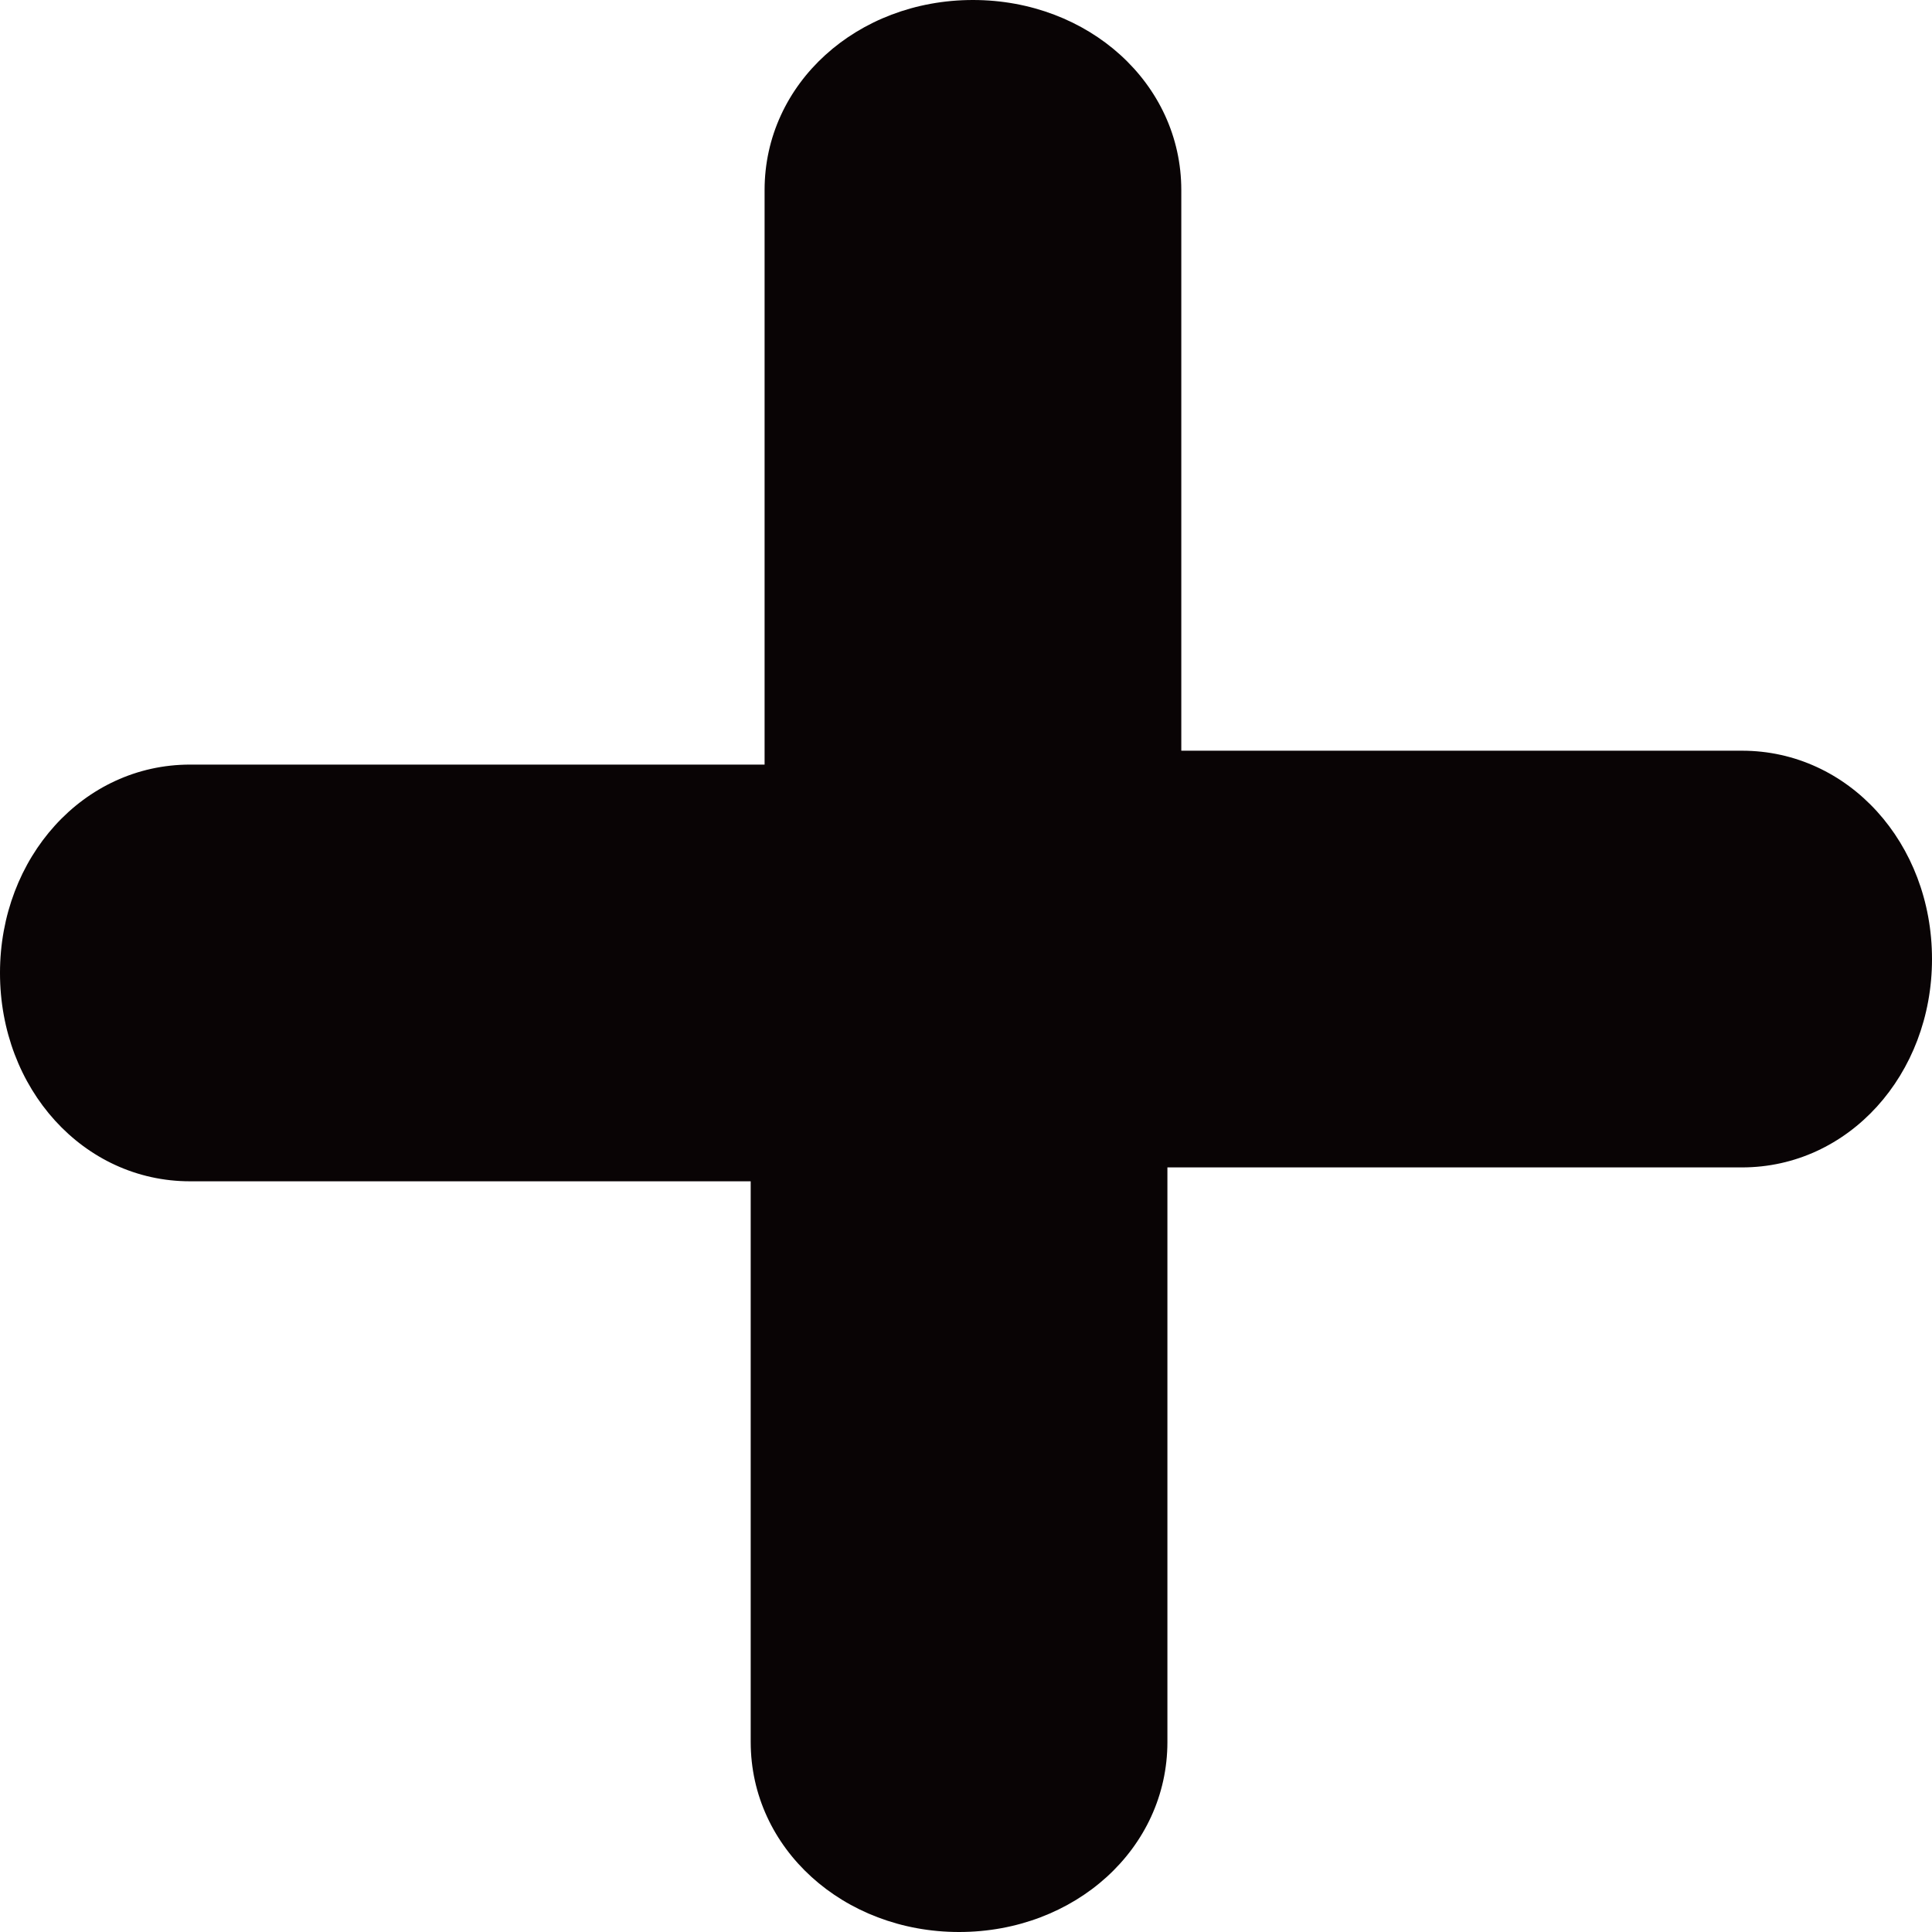 <?xml version="1.0" encoding="utf-8"?>
<!-- Generator: Adobe Illustrator 17.1.0, SVG Export Plug-In . SVG Version: 6.00 Build 0)  -->
<!DOCTYPE svg PUBLIC "-//W3C//DTD SVG 1.1//EN" "http://www.w3.org/Graphics/SVG/1.1/DTD/svg11.dtd">
<svg version="1.1" id="Layer_1" xmlns="http://www.w3.org/2000/svg" xmlns:xlink="http://www.w3.org/1999/xlink" x="0px" y="0px"
	 viewBox="286 465.2 612 612" enable-background="new 286 465.2 612 612" xml:space="preserve">
<path fill="#090405" d="M837.8,703H660.2V525.4c0-33.8-29.4-60.2-66-60.2c-36.7,0-66,26.4-66,60.2v182h-182
	c-33.8,0-60.2,29.4-60.2,66c0,36.7,26.4,66,60.2,66h177.6V1017c0,33.8,29.4,60.2,66,60.2c36.7,0,66-26.4,66-60.2V835h182
	c33.8,0,60.2-29.4,60.2-66C898,732.3,871.6,703,837.8,703z"/>
</svg>
